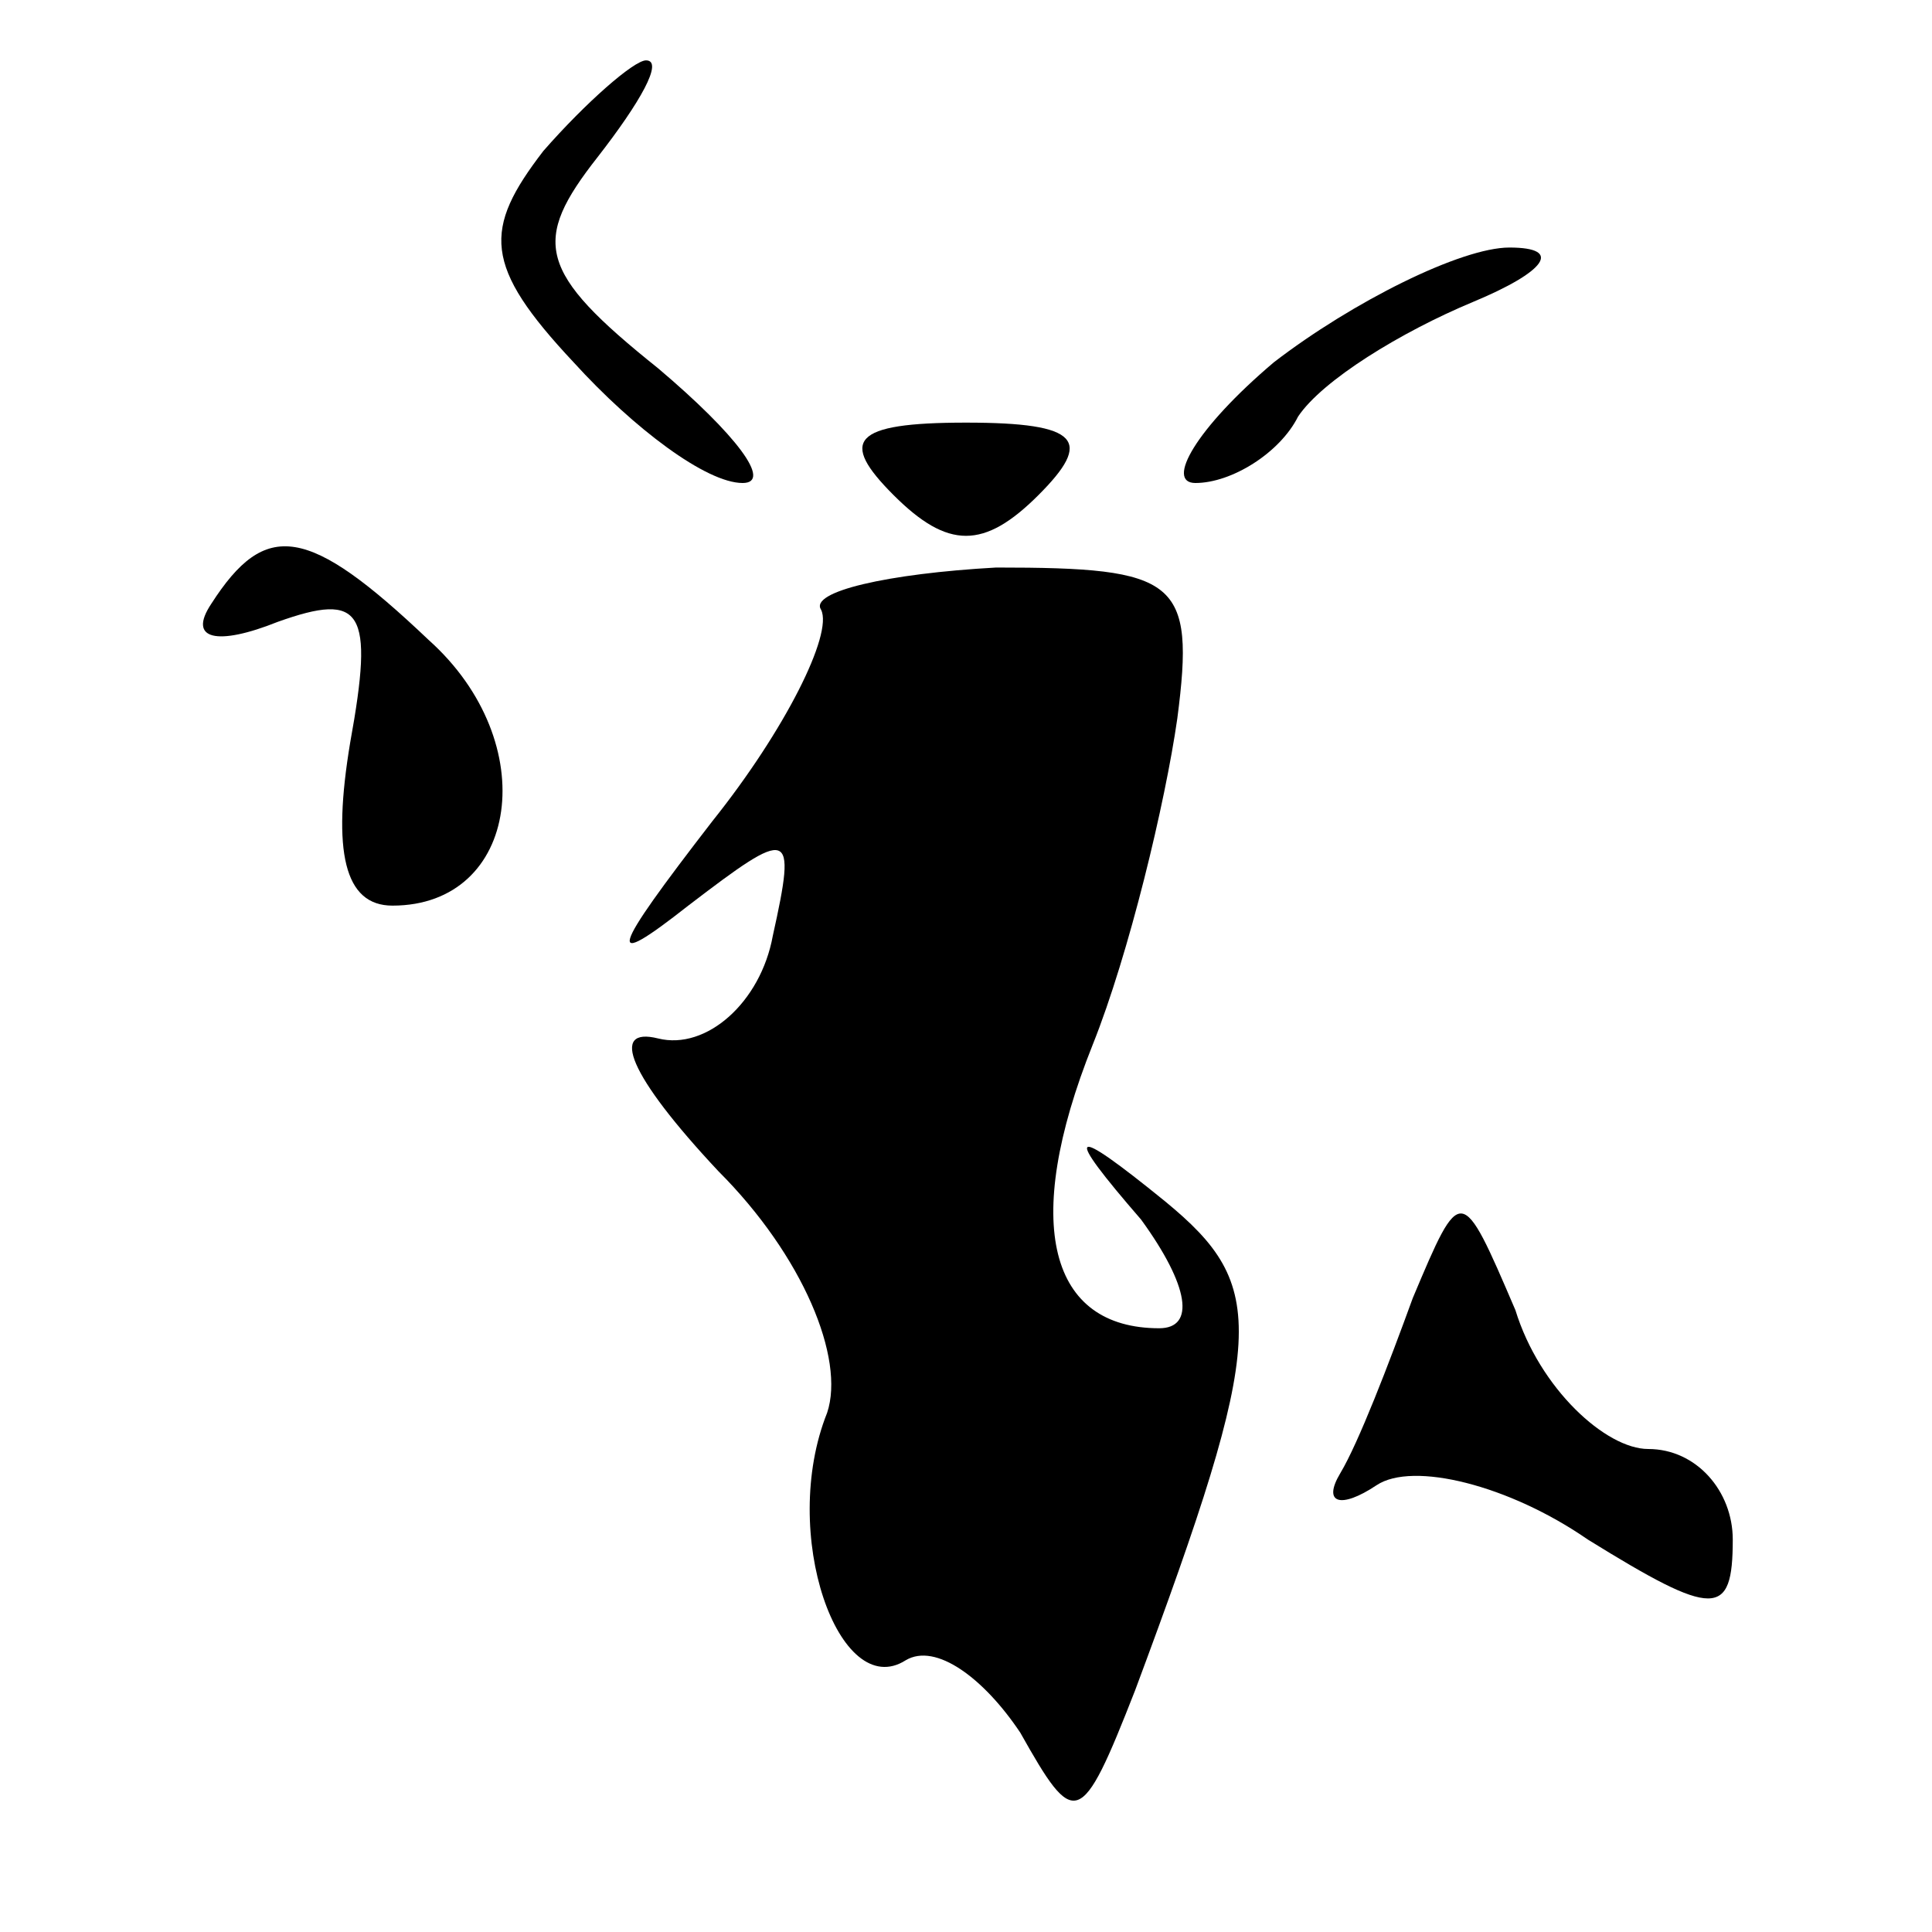 <?xml version="1.0" standalone="no"?>
<!DOCTYPE svg PUBLIC "-//W3C//DTD SVG 20010904//EN"
 "http://www.w3.org/TR/2001/REC-SVG-20010904/DTD/svg10.dtd">
<svg version="1.0" xmlns="http://www.w3.org/2000/svg"
 width="32pt" height="32pt" viewBox="0 0 32 32"
 preserveAspectRatio="xMidYMid meet">
<g transform="translate(0,32) scale(0.1,-0.1)"
fill="#000000" stroke="none">
<path fill="#000000" stroke="none" d="M90 295 c-10 -13 -10 -19 5 -35 10 -11
22 -20 28 -20 5 0 -1 8 -14 19 -20 16 -21 21 -10 35 7 9 11 16 8 16 -2 0 -10
-7 -17 -15z"/>
<path fill="#000000" stroke="none" d="M211 260 c-13 -11 -18 -20 -13 -20 6 0
14 5 17 11 4 6 17 14 29 19 12 5 15 9 6 9 -8 0 -26 -9 -39 -19z"/>
<path fill="#000000" stroke="none" d="M148 238 c9 -9 15 -9 24 0 9 9 7 12
-12 12 -19 0 -21 -3 -12 -12z"/>
<path fill="#000000" stroke="none" d="M35 220 c-4 -6 1 -7 11 -3 14 5 16 2
12 -20 -3 -18 -1 -27 7 -27 21 0 25 27 6 44 -20 19 -27 20 -36 6z"/>
<path fill="#000000" stroke="none" d="M136 219 c2 -4 -6 -20 -18 -35 -17 -22
-18 -25 -4 -14 17 13 18 13 14 -5 -2 -11 -11 -19 -19 -17 -8 2 -5 -6 10 -22
14 -14 21 -31 18 -40 -8 -20 2 -48 13 -41 5 3 13 -3 19 -12 9 -16 10 -16 19 7
22 59 22 67 5 81 -16 13 -17 12 -4 -3 8 -11 9 -18 3 -18 -18 0 -23 17 -11 47
6 15 12 40 14 54 3 23 0 25 -30 25 -18 -1 -31 -4 -29 -7z"/>
<path fill="#000000" stroke="none" d="M234 105 c-4 -11 -9 -24 -12 -29 -3 -5
0 -6 6 -2 6 4 22 0 35 -9 21 -13 24 -13 24 0 0 8 -6 15 -14 15 -7 0 -18 10
-22 23 -9 21 -9 21 -17 2z"/>
</g>
</svg>

